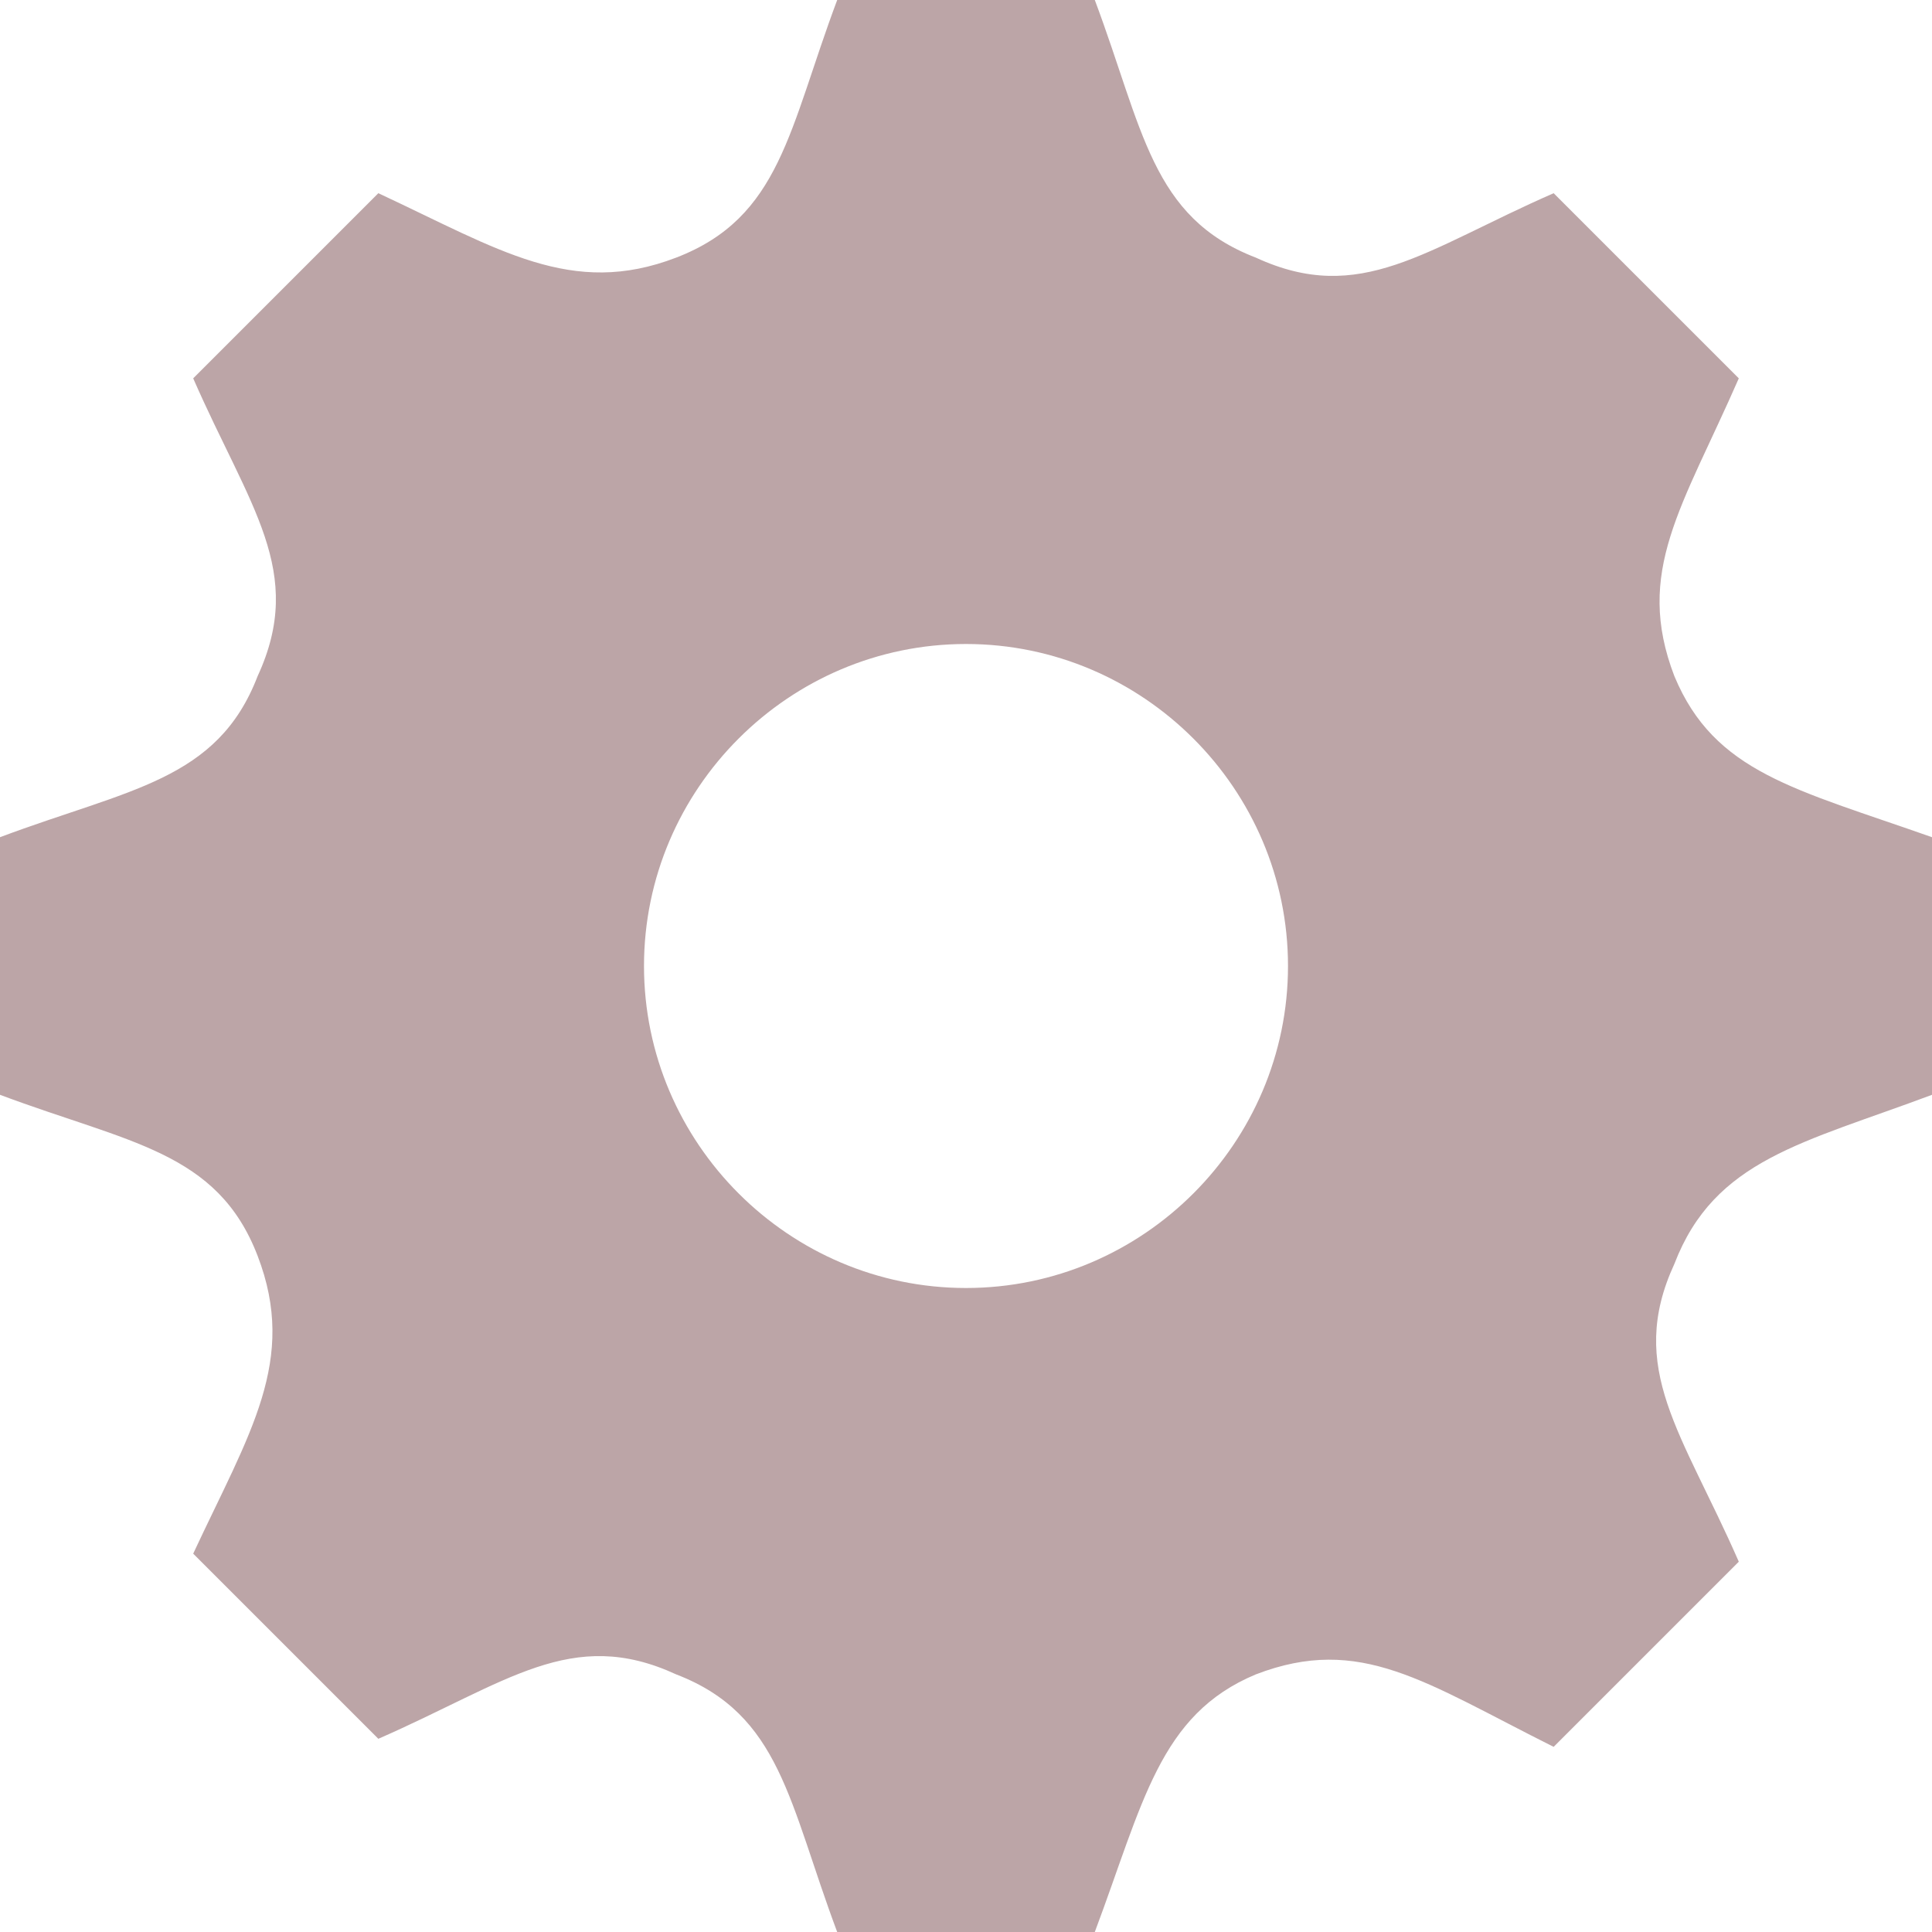 <?xml version="1.0" encoding="utf-8"?>
<!-- Generator: Adobe Illustrator 27.8.0, SVG Export Plug-In . SVG Version: 6.00 Build 0)  -->
<svg version="1.1" id="Layer_1" xmlns="http://www.w3.org/2000/svg" xmlns:xlink="http://www.w3.org/1999/xlink" x="0px" y="0px"
	 viewBox="0 0 24 24" style="enable-background:new 0 0 24 24;" xml:space="preserve">
<style type="text/css">
.st0{margin:0px;}
	.st0{fill:#BCA5A7;}
</style>
<path class="st0" d="M24,13.6v-3.2c-1.7-0.6-2.7-0.8-3.2-2l0,0c-0.5-1.3,0.1-2.1,0.8-3.7l-2.3-2.3c-1.6,0.7-2.4,1.4-3.7,0.8l0,0
	c-1.3-0.5-1.4-1.6-2-3.2h-3.2c-0.6,1.6-0.7,2.7-2,3.2l0,0C7.1,3.7,6.2,3.1,4.7,2.4L2.4,4.7c0.7,1.6,1.4,2.4,0.8,3.7
	c-0.5,1.3-1.6,1.4-3.2,2v3.2c1.6,0.6,2.7,0.7,3.2,2s-0.1,2.2-0.8,3.7l2.3,2.3c1.6-0.7,2.4-1.4,3.7-0.8l0,0c1.3,0.5,1.4,1.6,2,3.2
	h3.2c0.6-1.6,0.8-2.7,2-3.2l0,0c1.3-0.5,2.1,0.1,3.7,0.9l2.3-2.3c-0.7-1.6-1.4-2.4-0.8-3.7C21.3,14.4,22.4,14.2,24,13.6z M12,16
	c-2.2,0-4-1.8-4-4s1.8-4,4-4s4,1.8,4,4S14.2,16,12,16z"/>
</svg>
